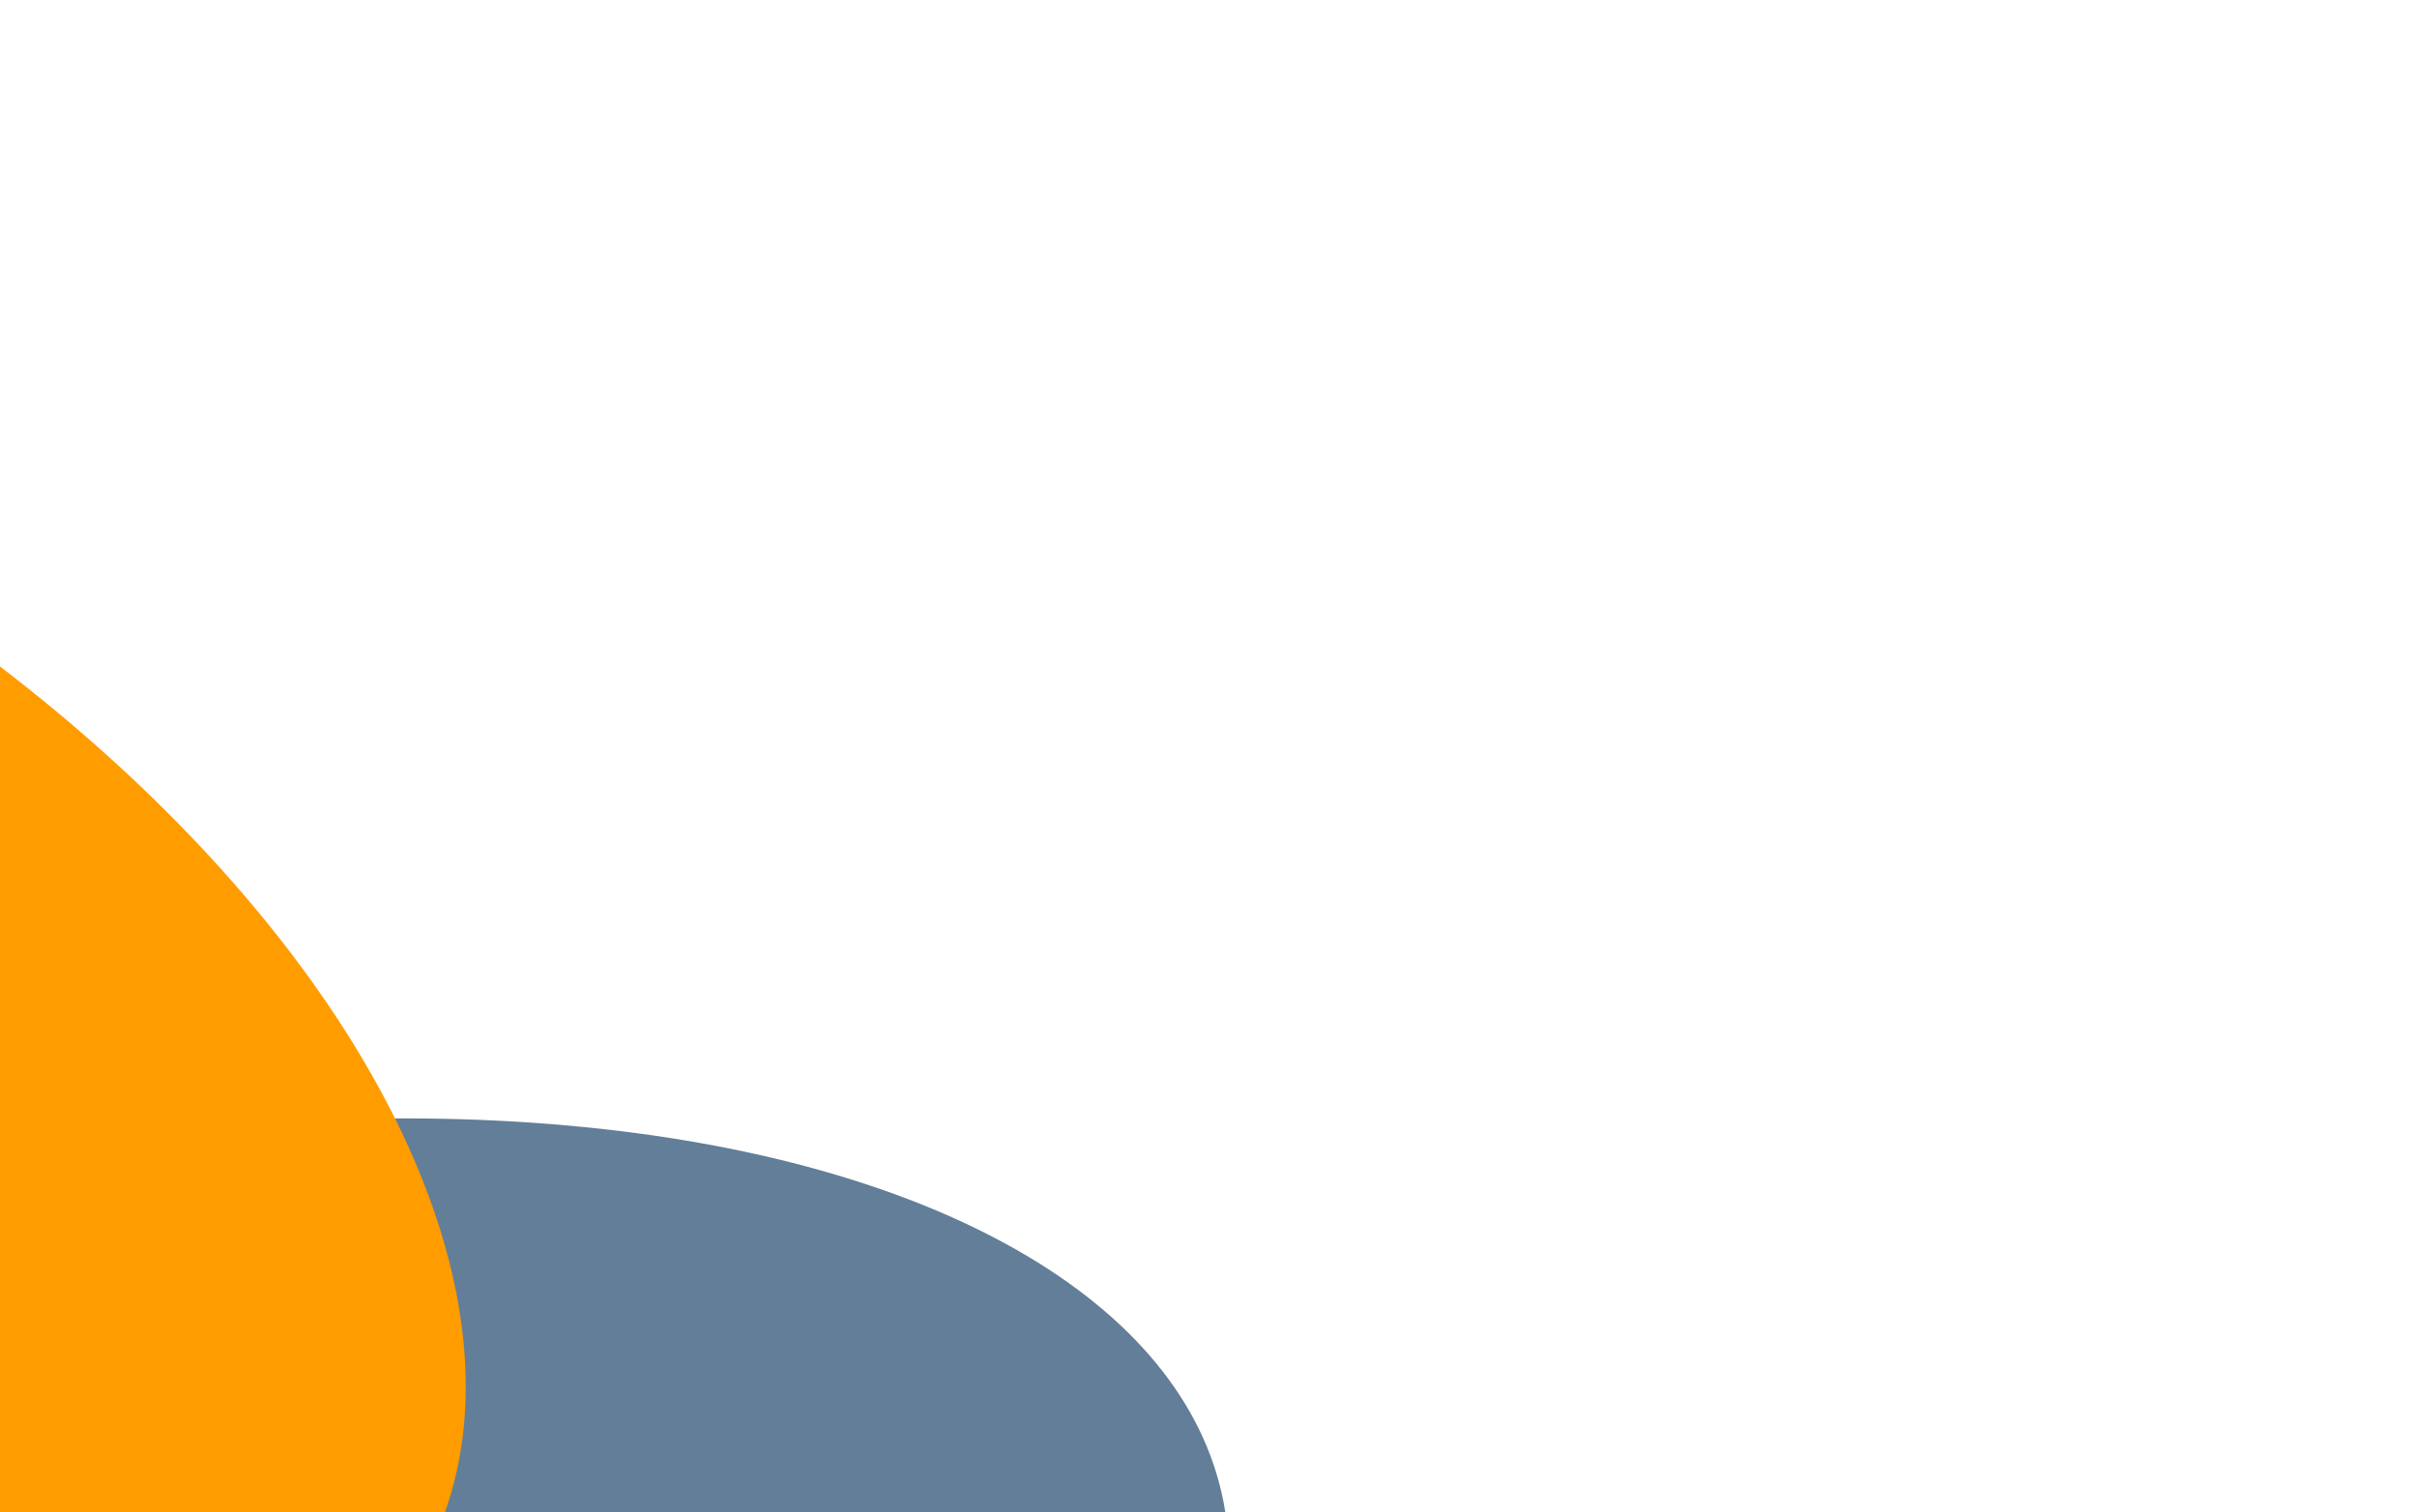 <svg width="326" height="204" viewBox="0 0 326 204" fill="none" xmlns="http://www.w3.org/2000/svg">
<rect x="0" y="0" width="326" height="204" fill="#808080" stroke="none"/>
<g clip-path="url(#clip0_15_24)">
<rect width="326" height="204" fill="white"/>
<ellipse cx="154.5" cy="77" rx="154.5" ry="77" transform="matrix(-0.982 0.19 0.19 0.982 150.399 127)" fill="#264D72" fill-opacity="0.72"/>
<ellipse cx="143.5" cy="79.5" rx="143.5" ry="79.5" transform="matrix(0.869 0.495 0.495 -0.869 -232 138.115)" fill="#FF9C00"/>
</g>
<defs>
<clipPath id="clip0_15_24">
<rect width="326" height="204" fill="white"/>
</clipPath>
</defs>
</svg>
